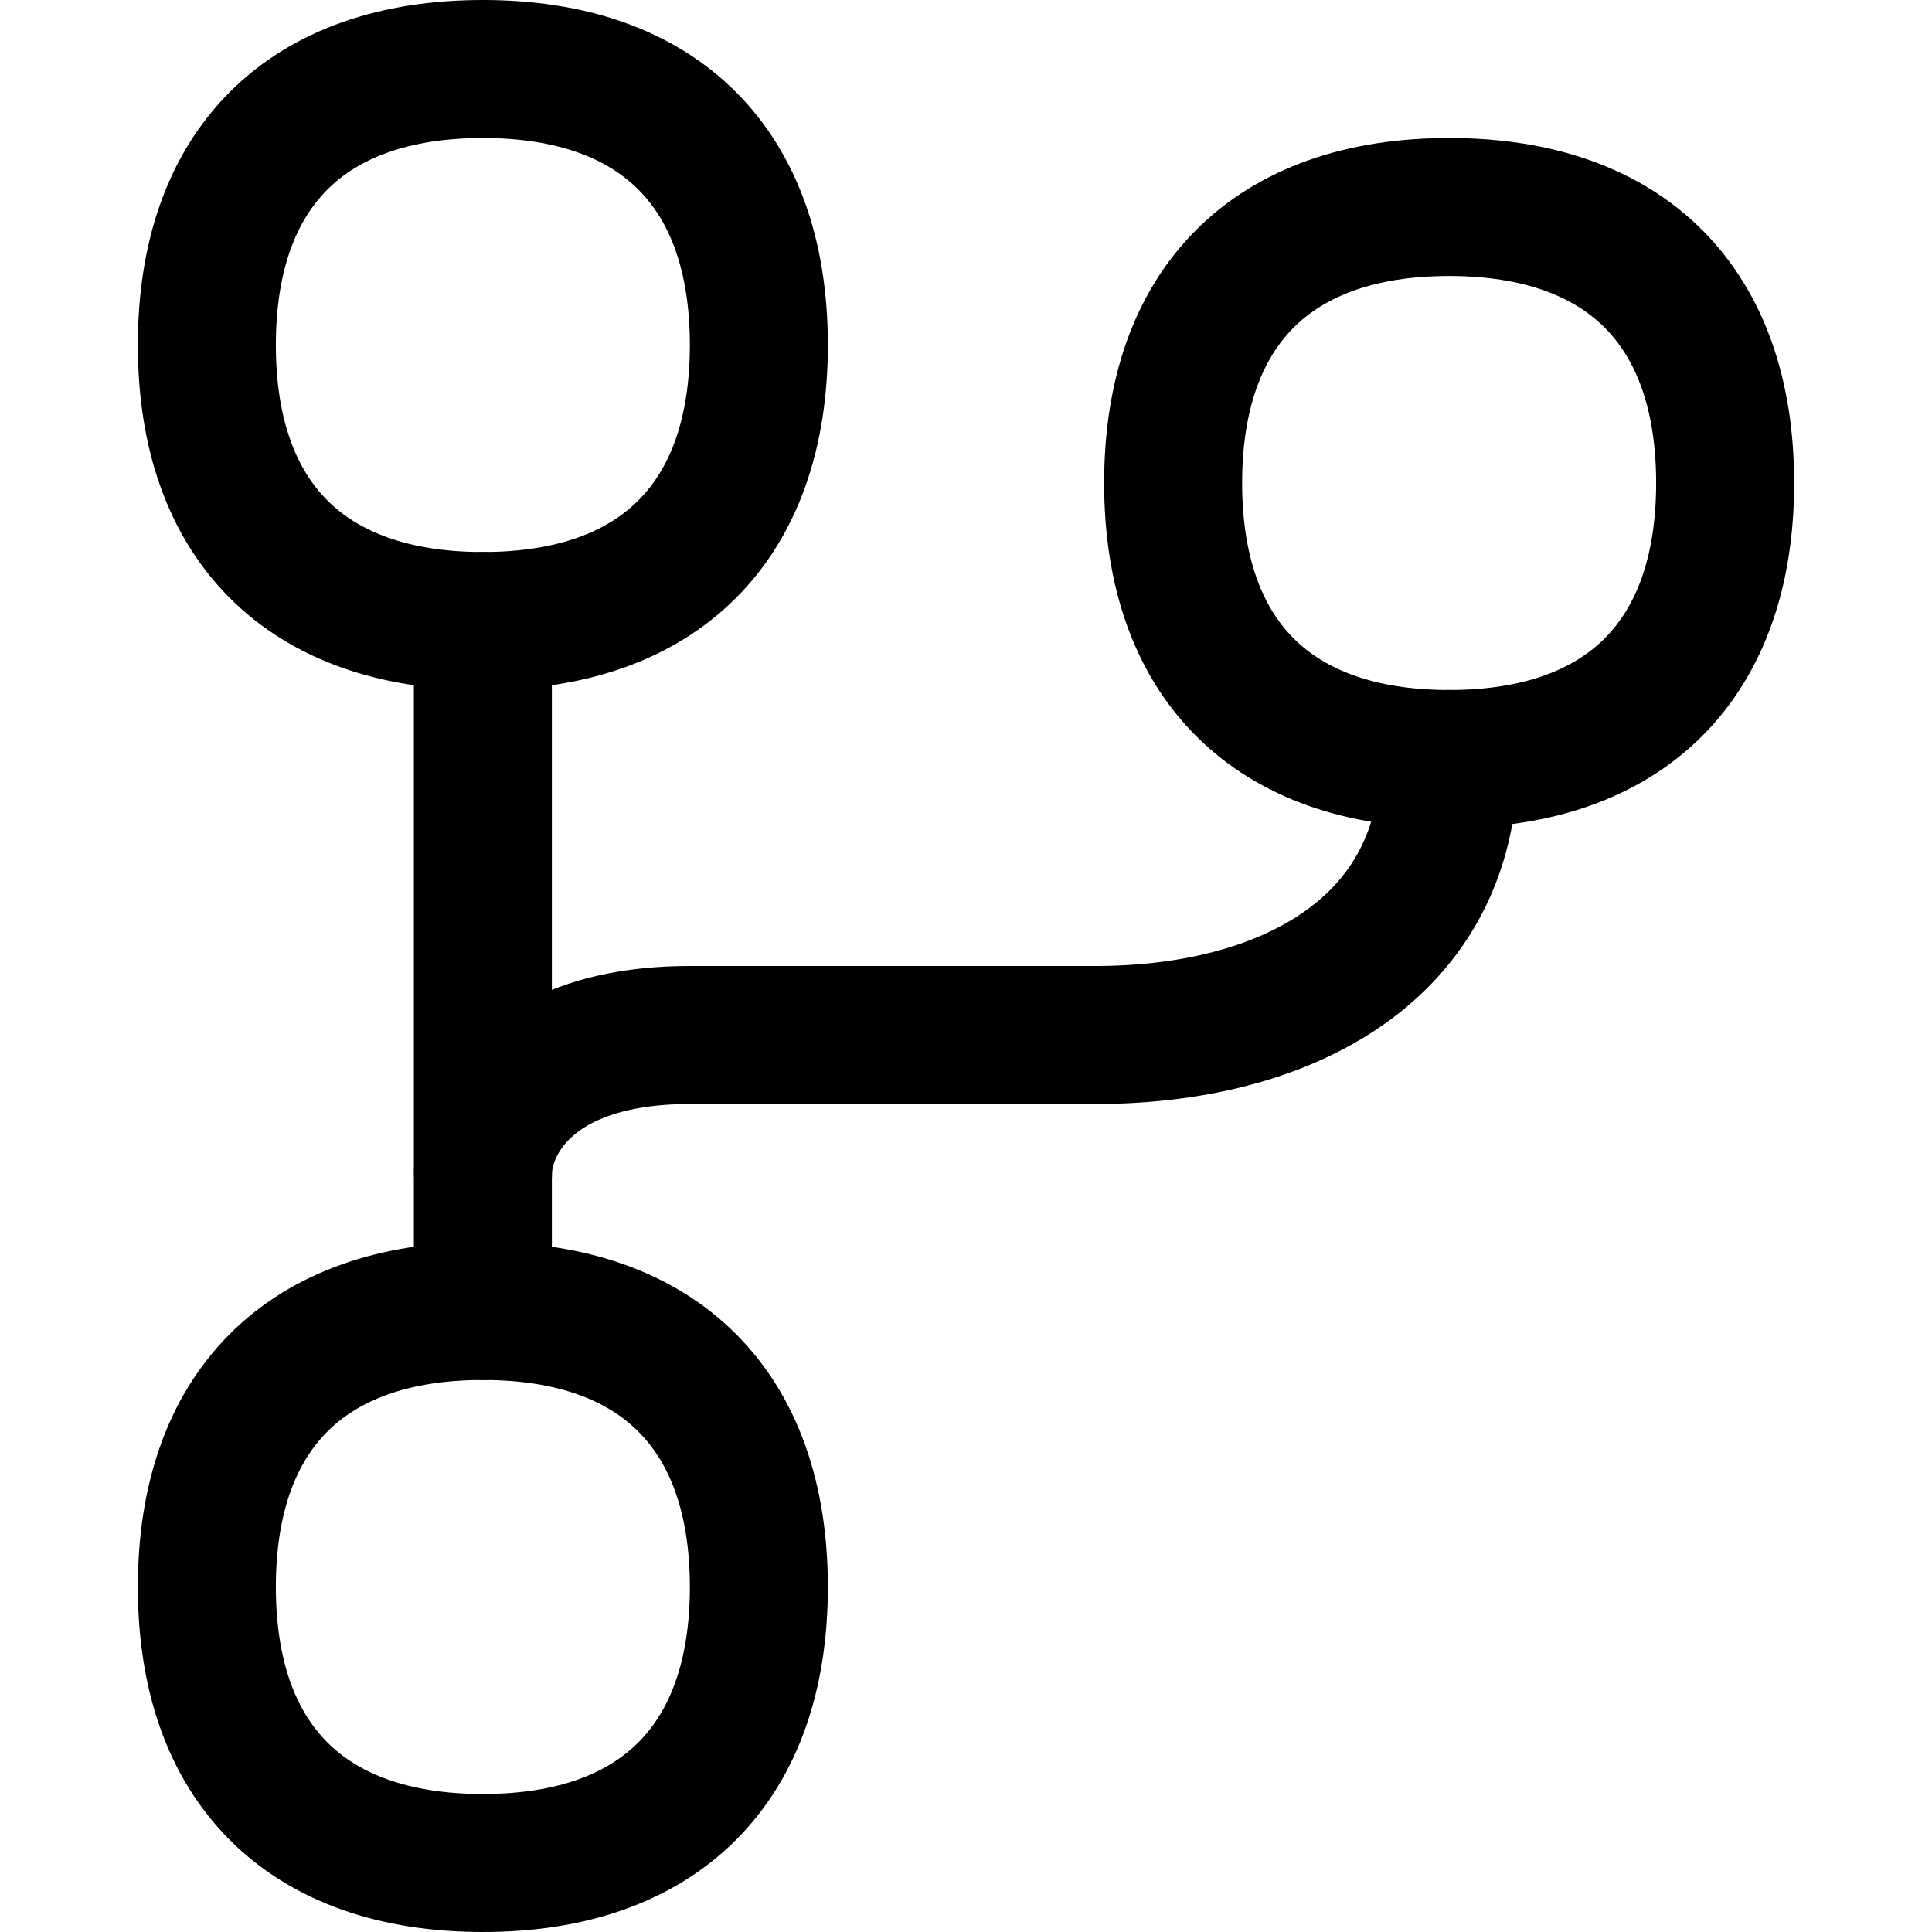 <svg xmlns="http://www.w3.org/2000/svg" fill="none" viewBox="0 0 14 14"><path stroke="currentColor" stroke-linecap="round" stroke-linejoin="round" d="m3.499 9.5 0 -5" stroke-width="1"/><path stroke="currentColor" stroke-linecap="round" stroke-linejoin="round" d="M3.499 4.5c1.28 0 2 -0.72 2 -2s-0.72 -2 -2 -2 -2 0.72 -2 2 0.72 2 2 2Z" stroke-width="1"/><path stroke="currentColor" stroke-linecap="round" stroke-linejoin="round" d="M3.499 13.5c1.28 0 2 -0.72 2 -2s-0.72 -2 -2 -2 -2 0.72 -2 2 0.72 2 2 2Z" stroke-width="1"/><path stroke="currentColor" stroke-linecap="round" stroke-linejoin="round" d="M10.501 5.5c1.28 0 2 -0.72 2 -2s-0.72 -2 -2 -2c-1.28 0 -2 0.72 -2 2s0.72 2 2 2Z" stroke-width="1"/><path stroke="currentColor" stroke-linecap="round" stroke-linejoin="round" d="M3.5 8.5c0 -0.333 0.3 -1 1.5 -1l2.938 0C9.322 7.5 10.5 6.875 10.5 5.5" stroke-width="1"/></svg>